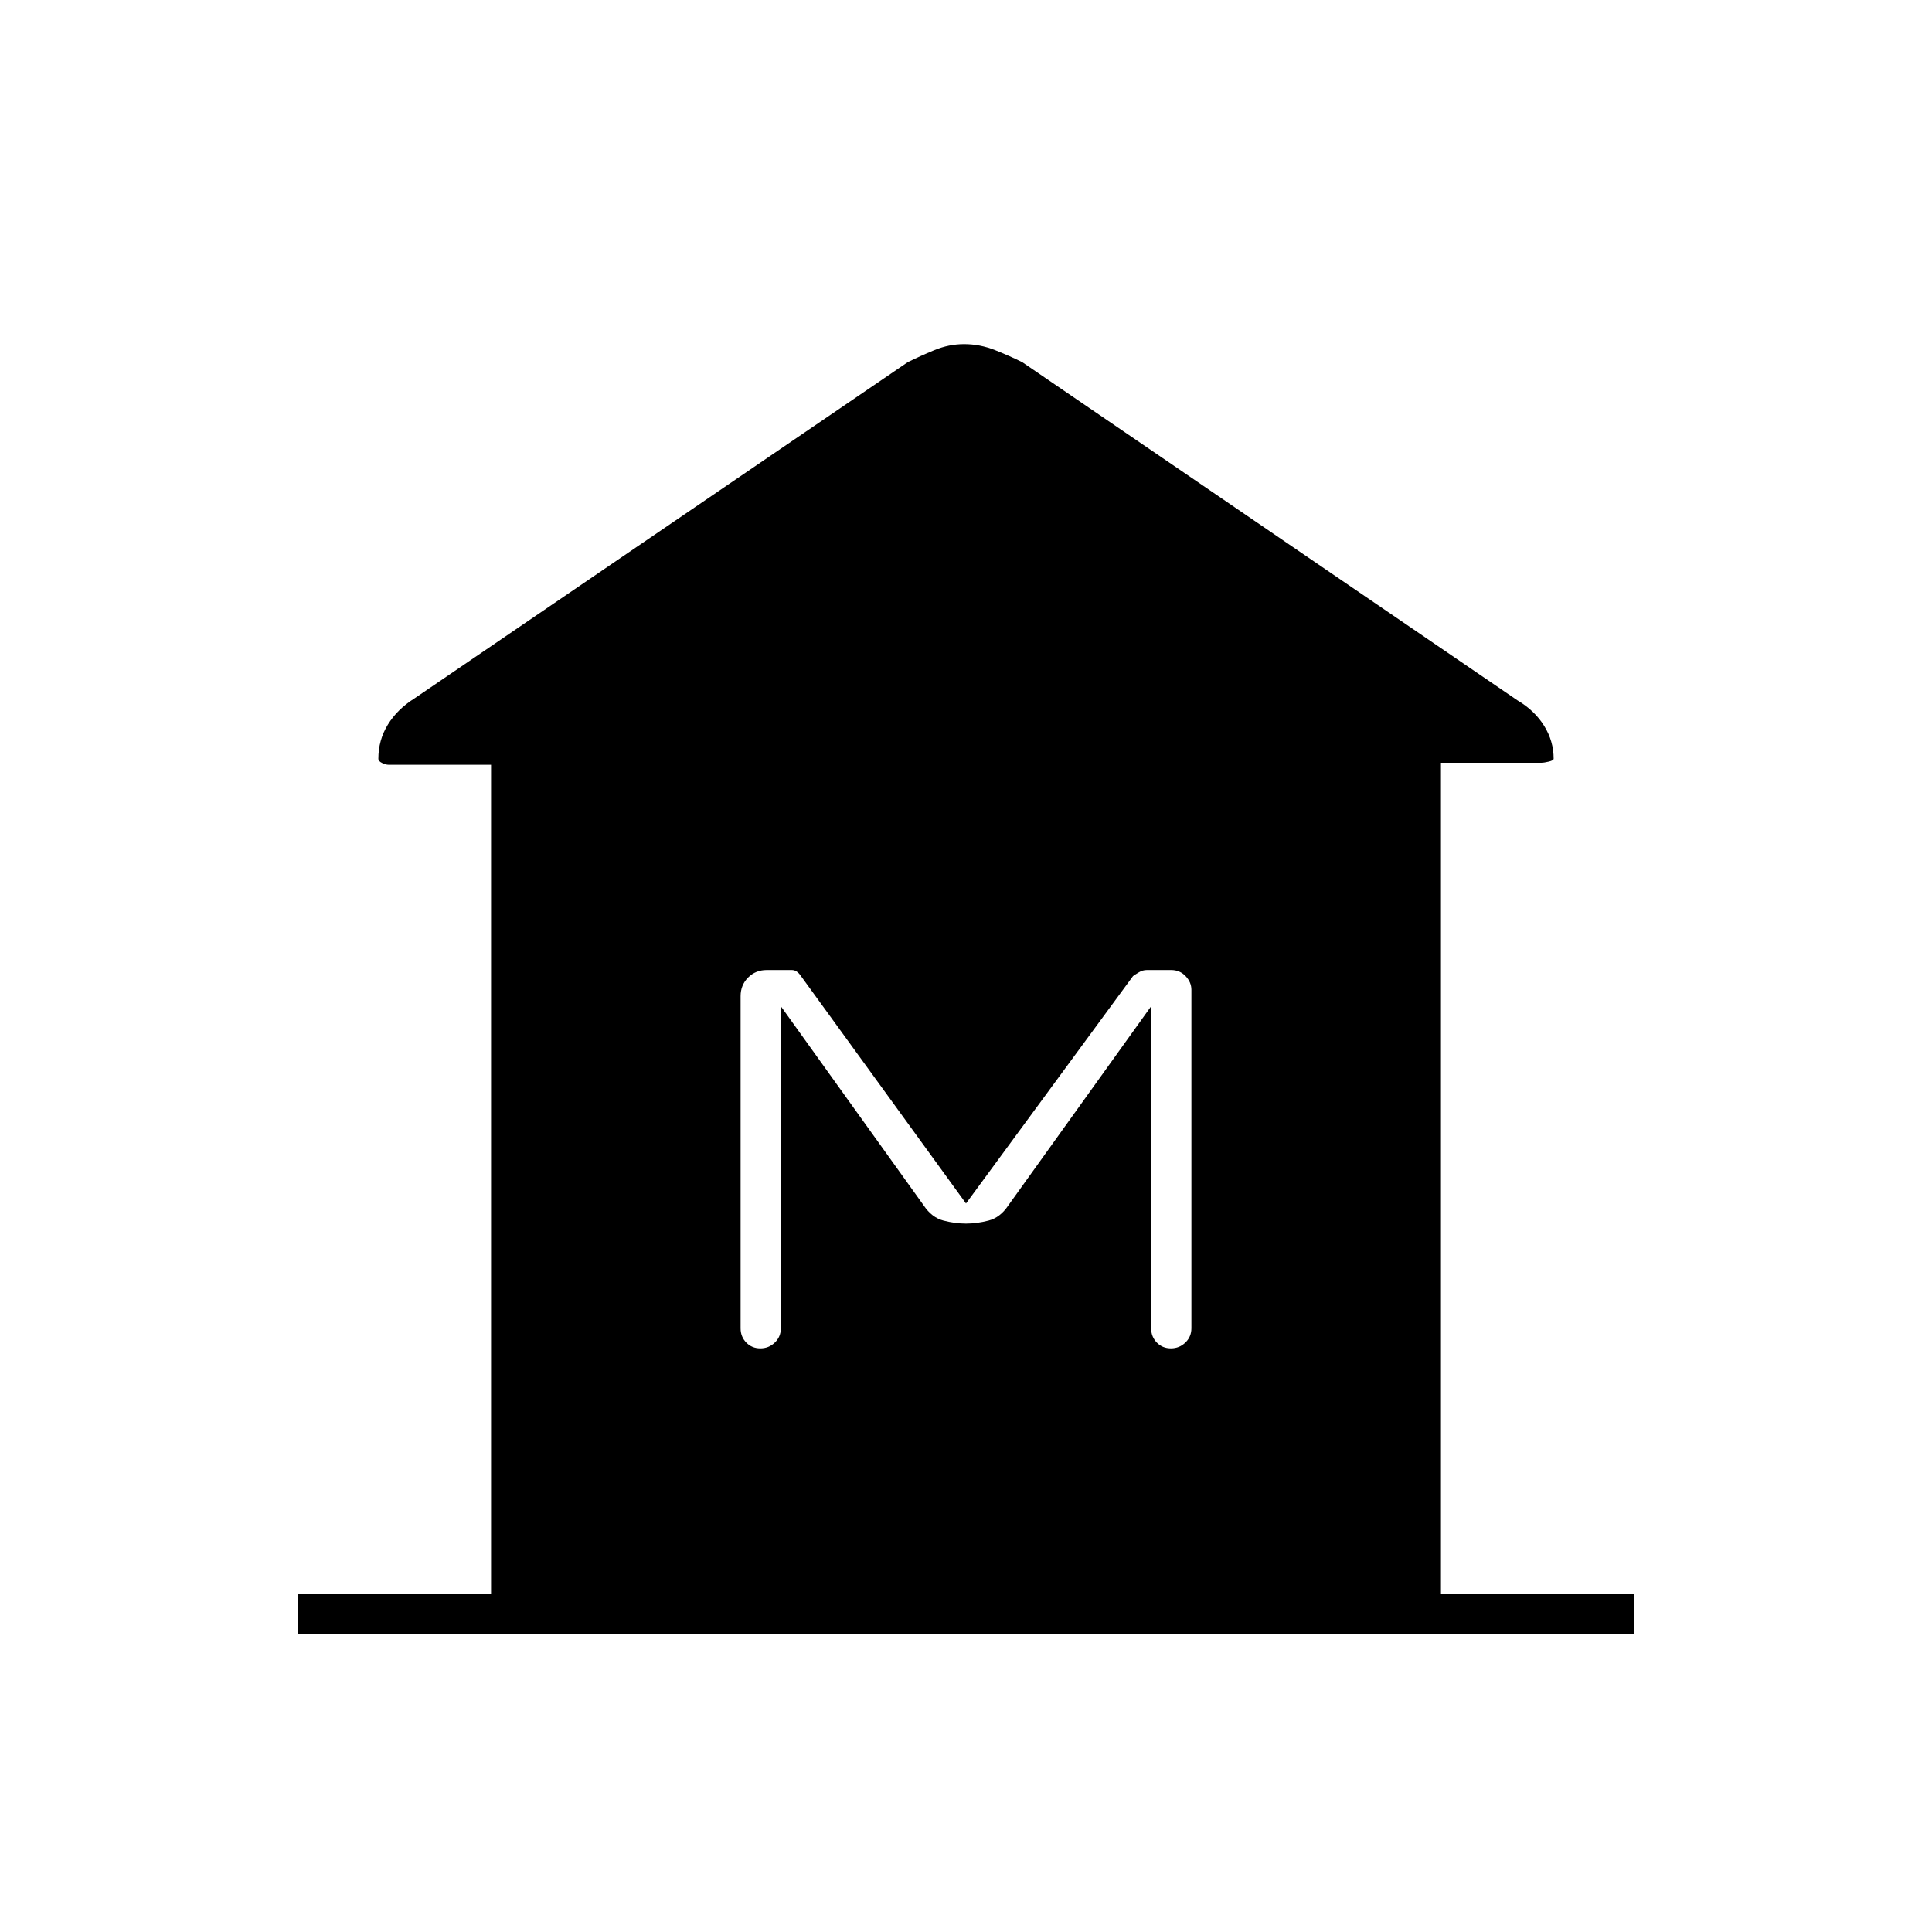 <svg xmlns="http://www.w3.org/2000/svg" height="20" viewBox="0 -960 960 960" width="20"><path d="M148-148v-20h96v-412h-51q-1.24 0-3.12-.87-1.88-.88-1.88-2.13 0-9.23 4.71-16.92 4.72-7.7 13.29-13.08l245-167q6-3 13.25-6t14.81-3q7.91 0 15.43 3 7.51 3 13.51 6l246 168q8.57 5.07 13.29 12.69Q772-591.7 772-583q0 .85-2.38 1.43-2.38.57-3.62.57h-50v413h96v20H148Zm229.82-142q4.18 0 7.18-2.88 3-2.87 3-7.12v-160l71 99q4 6 9.8 7.5 5.79 1.5 11.2 1.5 5.41 0 11.2-1.5 5.8-1.5 9.8-7.5l71-99v160q0 4.25 2.82 7.12 2.83 2.88 7 2.88 4.18 0 7.18-2.88 3-2.87 3-7.12v-168.15q0-3.79-2.88-6.82Q586.24-478 582-478h-12.21q-1.98 0-3.83 1.1T563-475l-83 113-82-113q-2-3-4.5-3h-12.55q-5.5 0-9.23 3.74Q368-470.52 368-465v165q0 4.25 2.82 7.12 2.83 2.88 7 2.88Z"/></svg>
